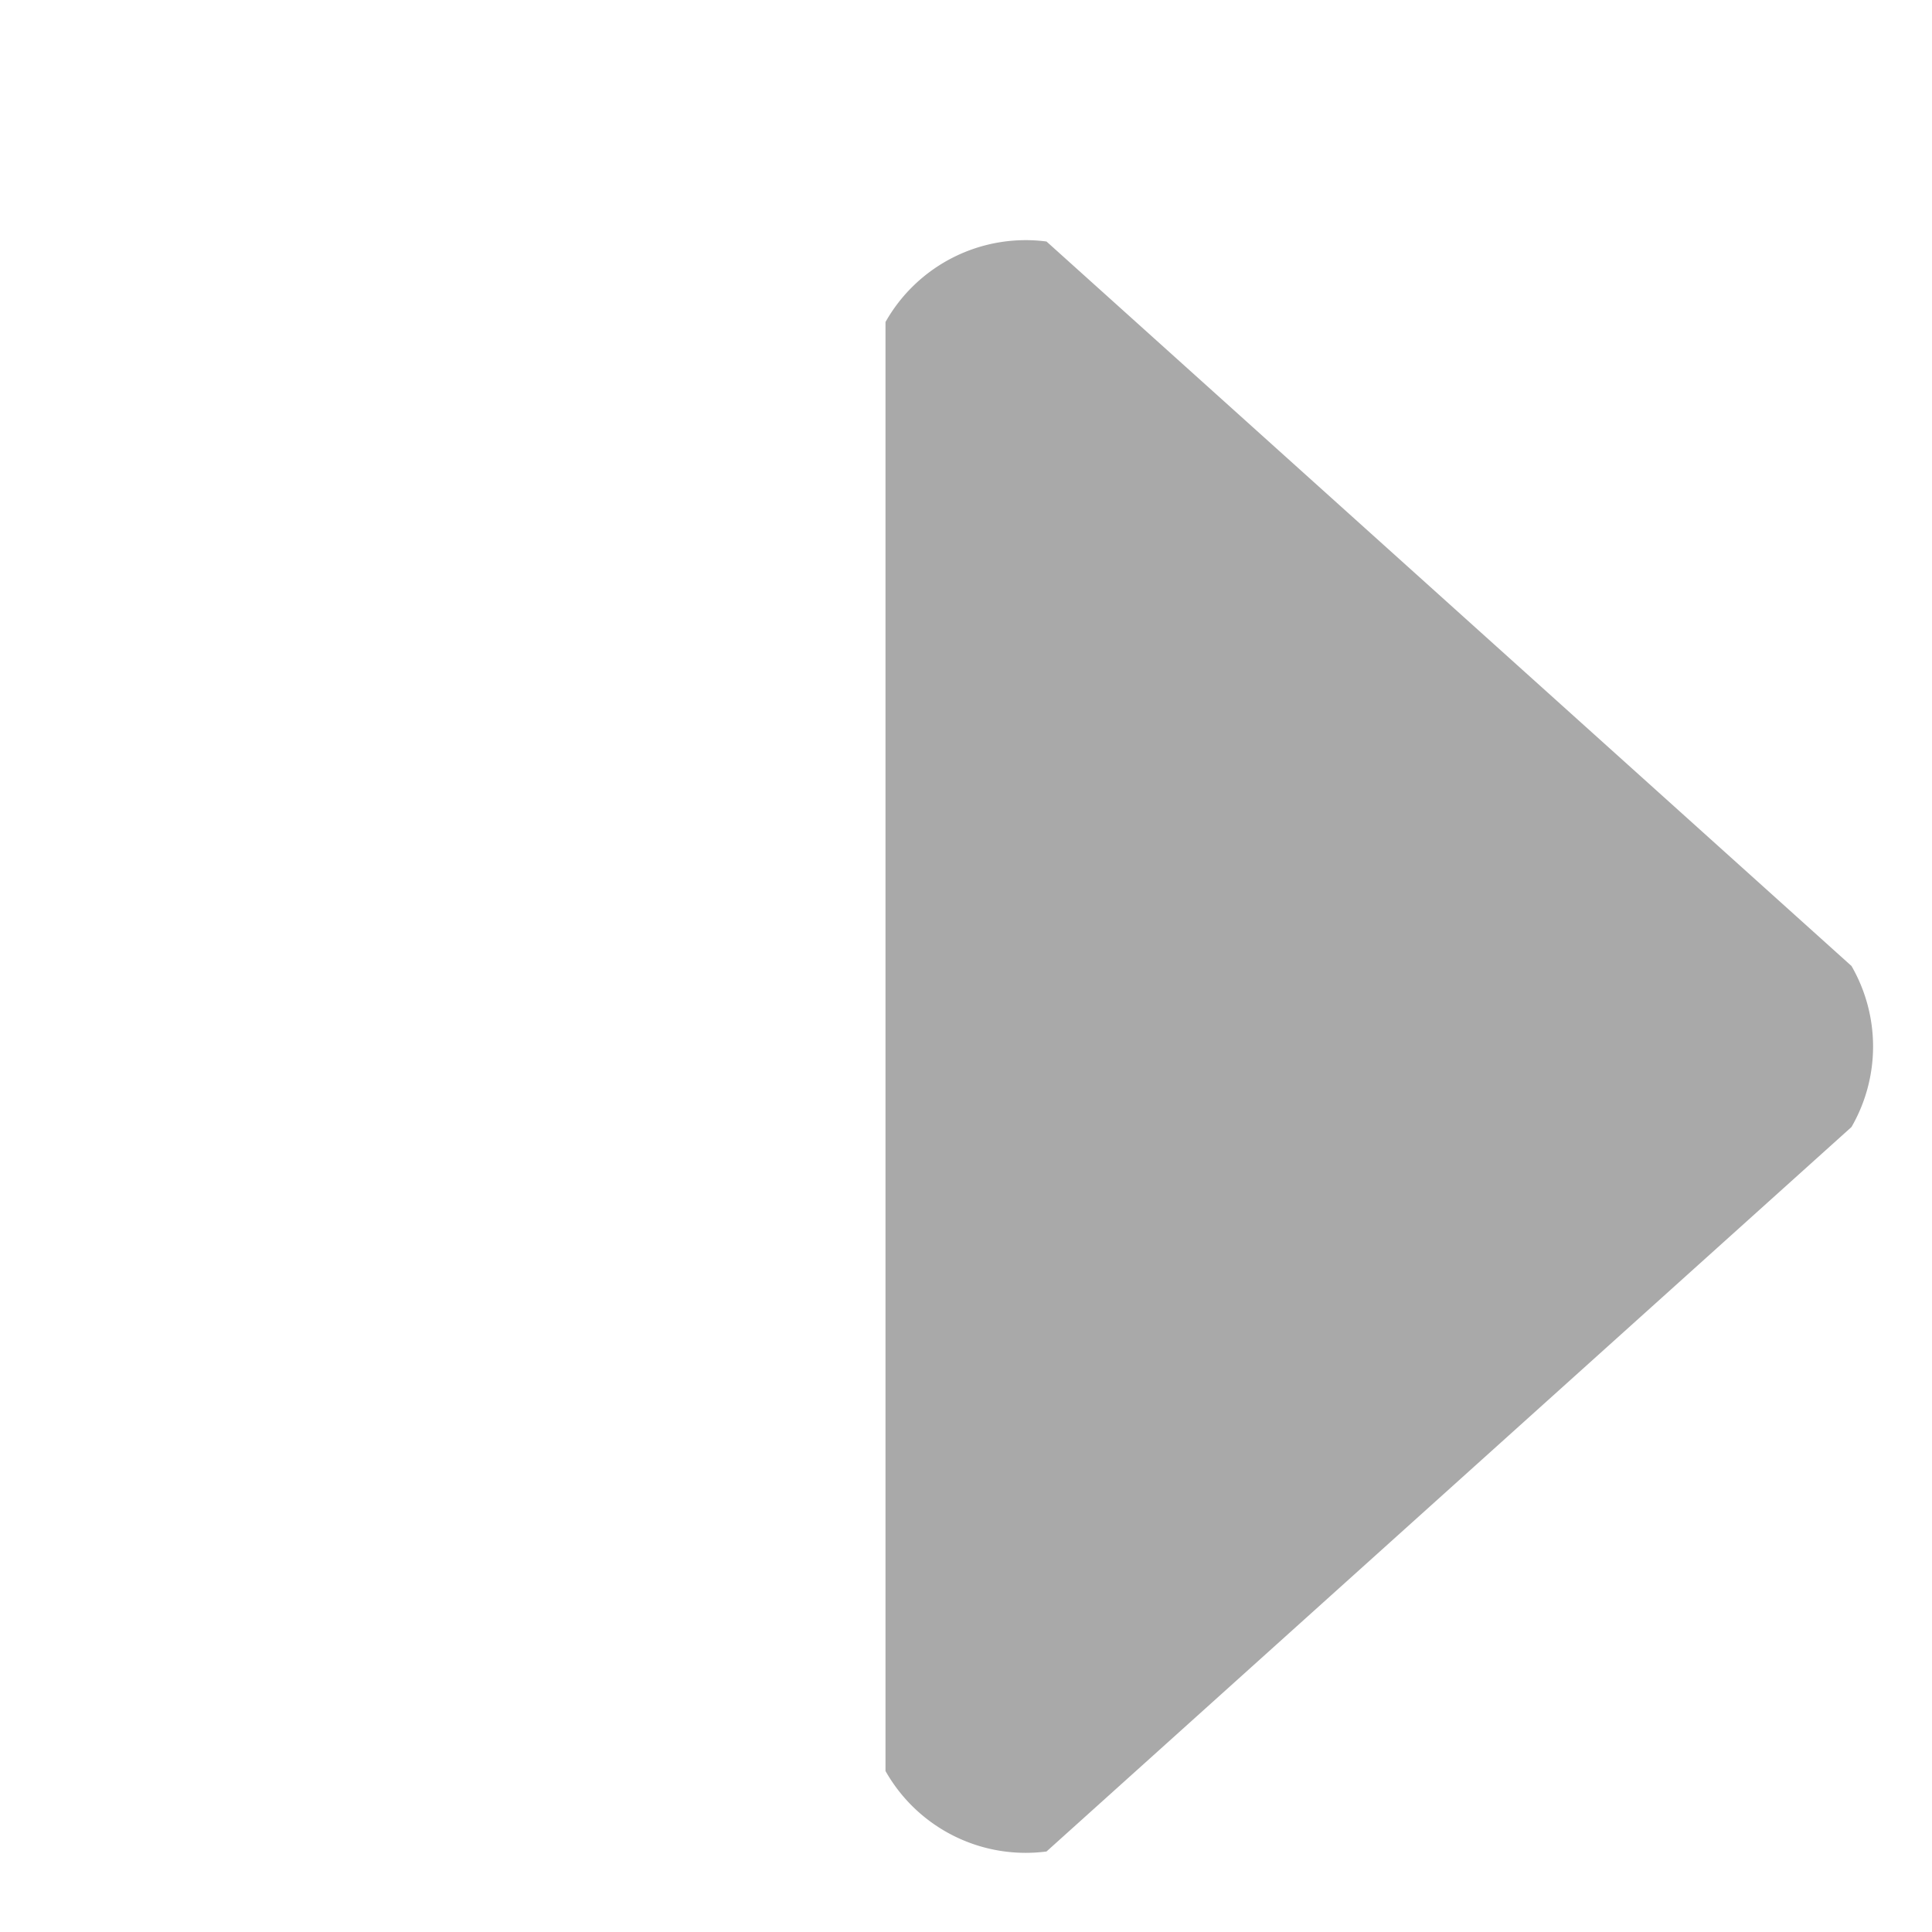 <svg viewBox="0 0 24 24" class=""
     style="display: inline-block; height: 24px; width: 24px; user-select: none; cursor: inherit; transition: all 450ms cubic-bezier(0.23, 1, 0.32, 1) 0ms; color: rgb(255, 255, 255); background-color: transparent;">
    <g transform="">
        <g>
            <path d="M 23 12, L 13 3, A 2 2, 0, 0, 0, 11 4, L 11 22, A 2 2, 0, 0, 0, 13 23, L 23 14, A 2 2, 0, 0, 0, 23 12"
                  stroke="transparent" fill="rgba(169, 169, 169, 1)" stroke-width="0"></path>
        </g>
    </g>
</svg>